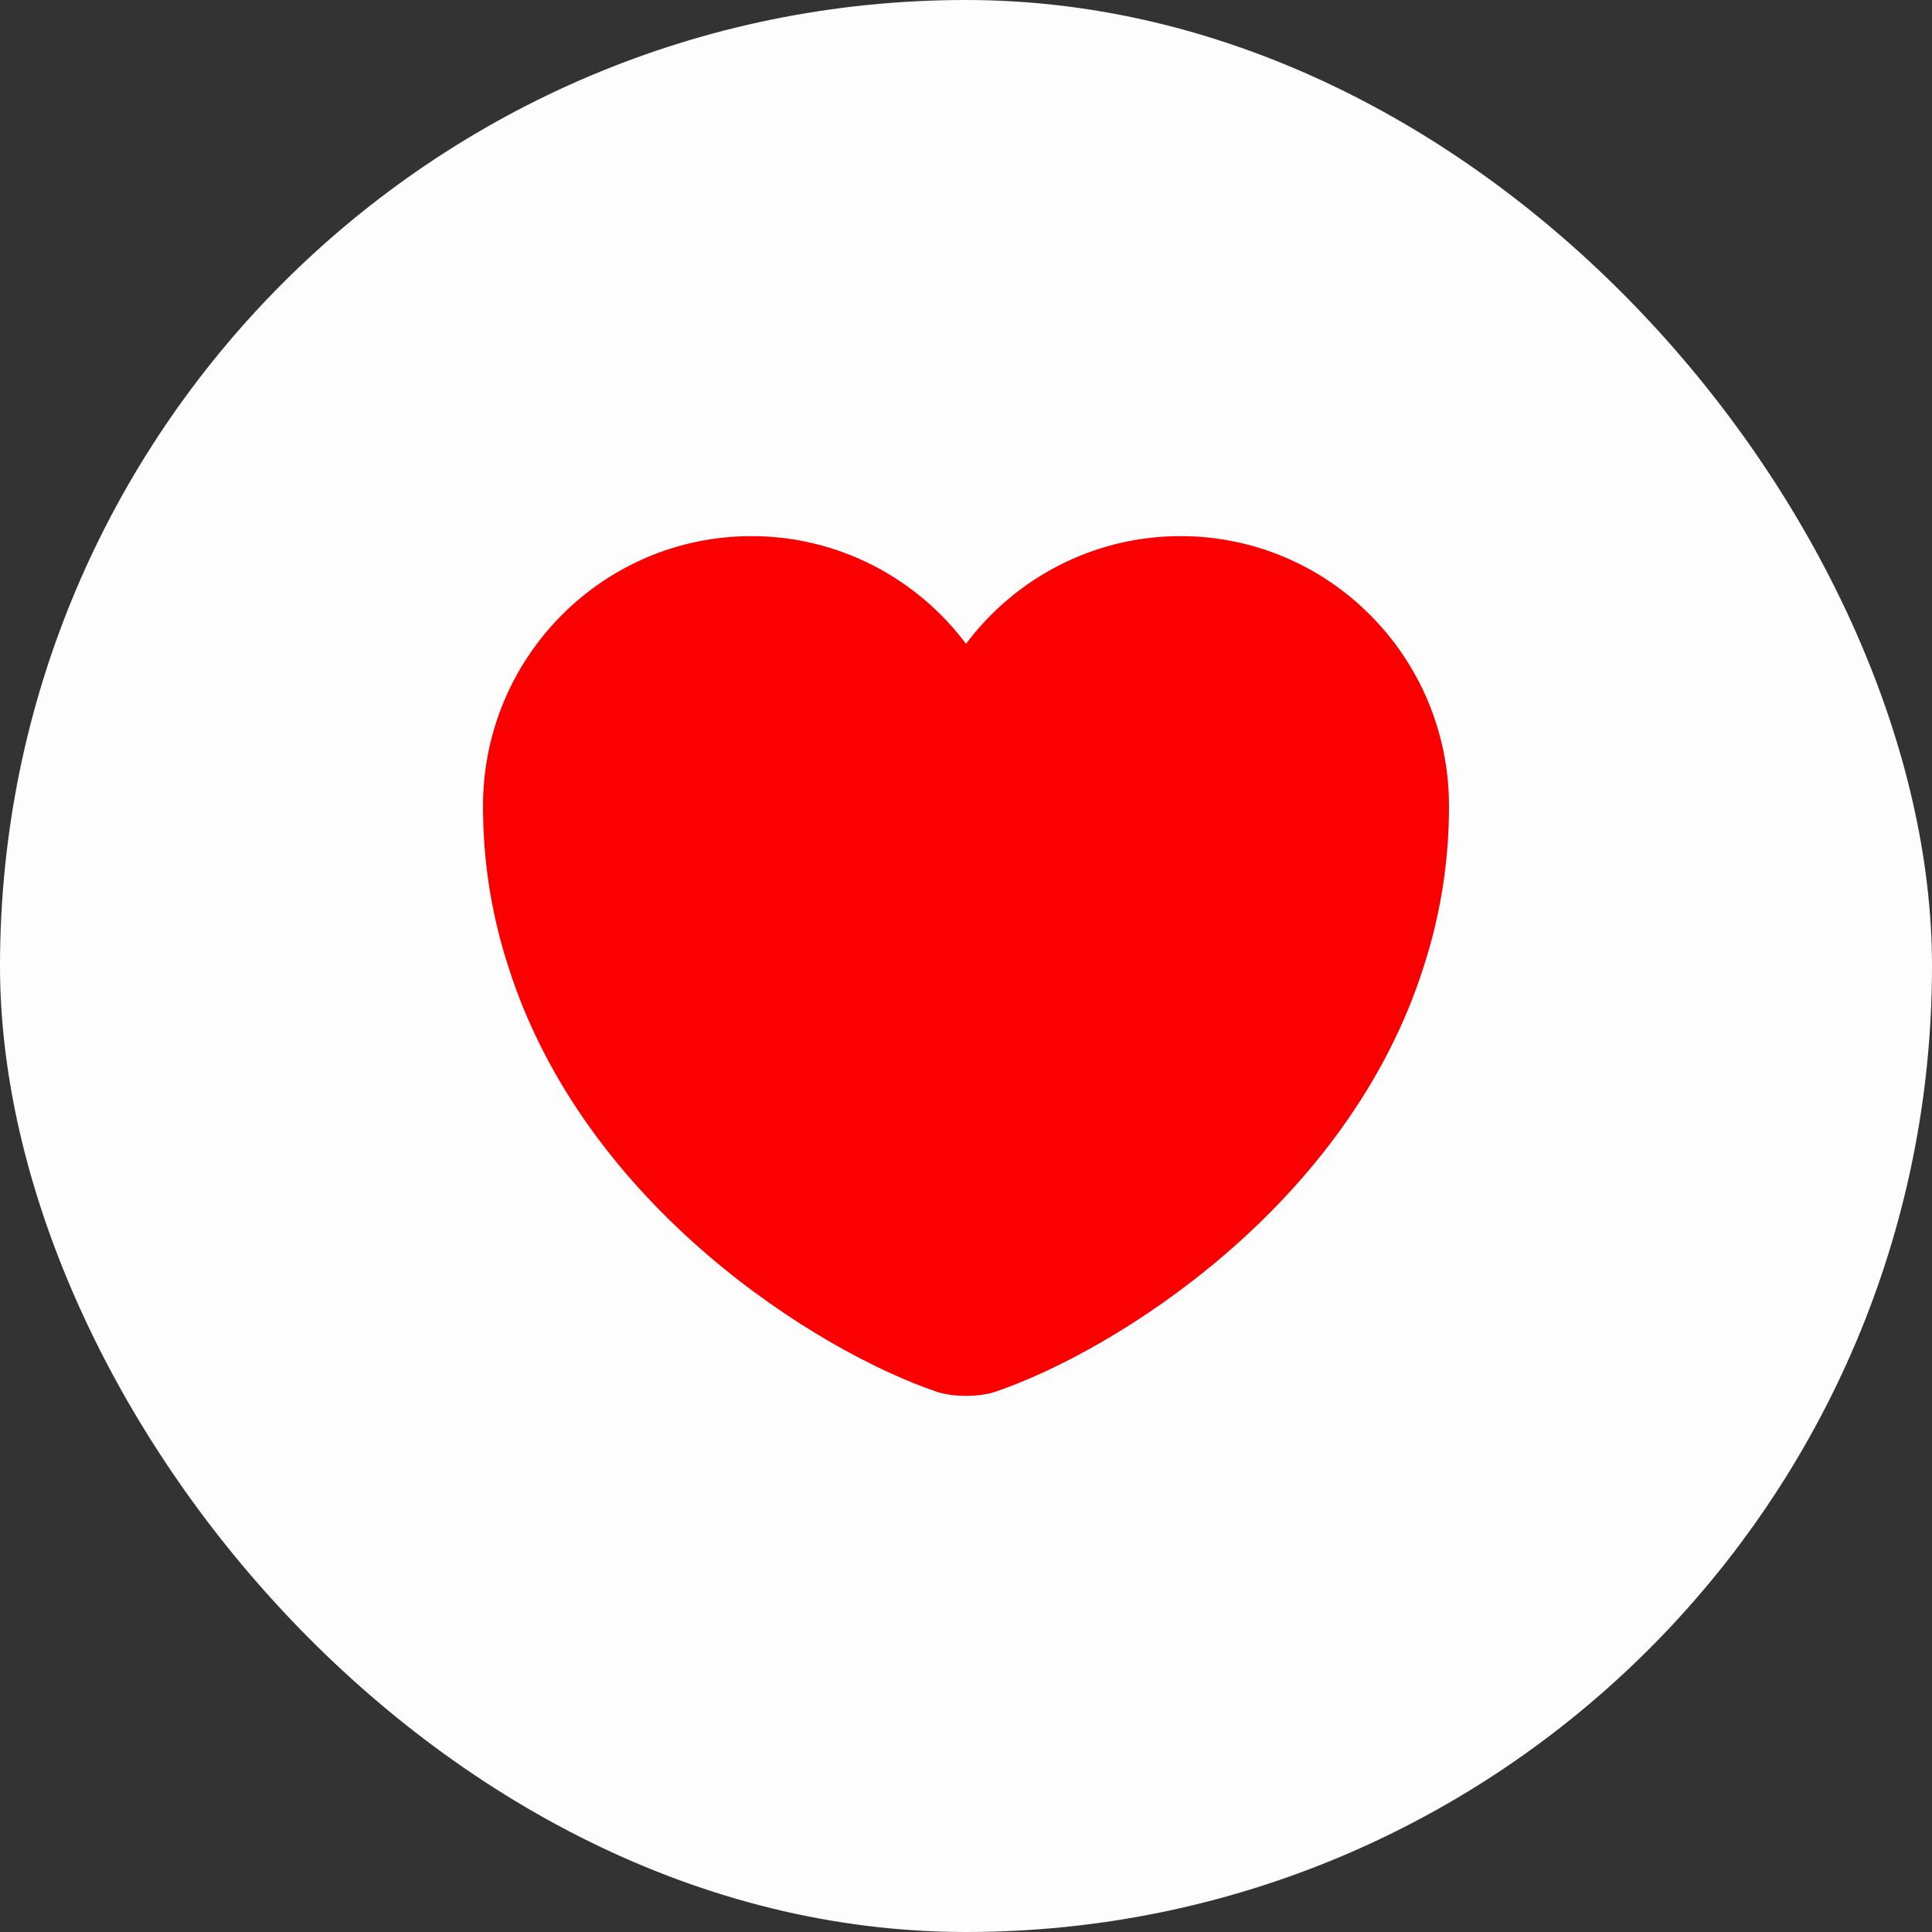 <svg width="40" height="40" viewBox="0 0 40 40" fill="none" xmlns="http://www.w3.org/2000/svg">
<rect x="0" y="0" width="40" height="40" fill="#333333" stroke="none"/>
<rect width="40" height="40" rx="20" fill="#FDFDFE"/>
<path d="M24.44 11.1C22.63 11.1 21.01 11.98 20 13.33C18.99 11.98 17.37 11.1 15.56 11.1C12.49 11.1 10 13.6 10 16.69C10 17.88 10.19 18.98 10.52 20C12.1 25 16.97 27.99 19.38 28.81C19.72 28.93 20.28 28.93 20.62 28.81C23.03 27.99 27.9 25 29.48 20C29.81 18.98 30 17.88 30 16.69C30 13.6 27.51 11.1 24.44 11.1Z" fill="#FB0000"/>
</svg>
